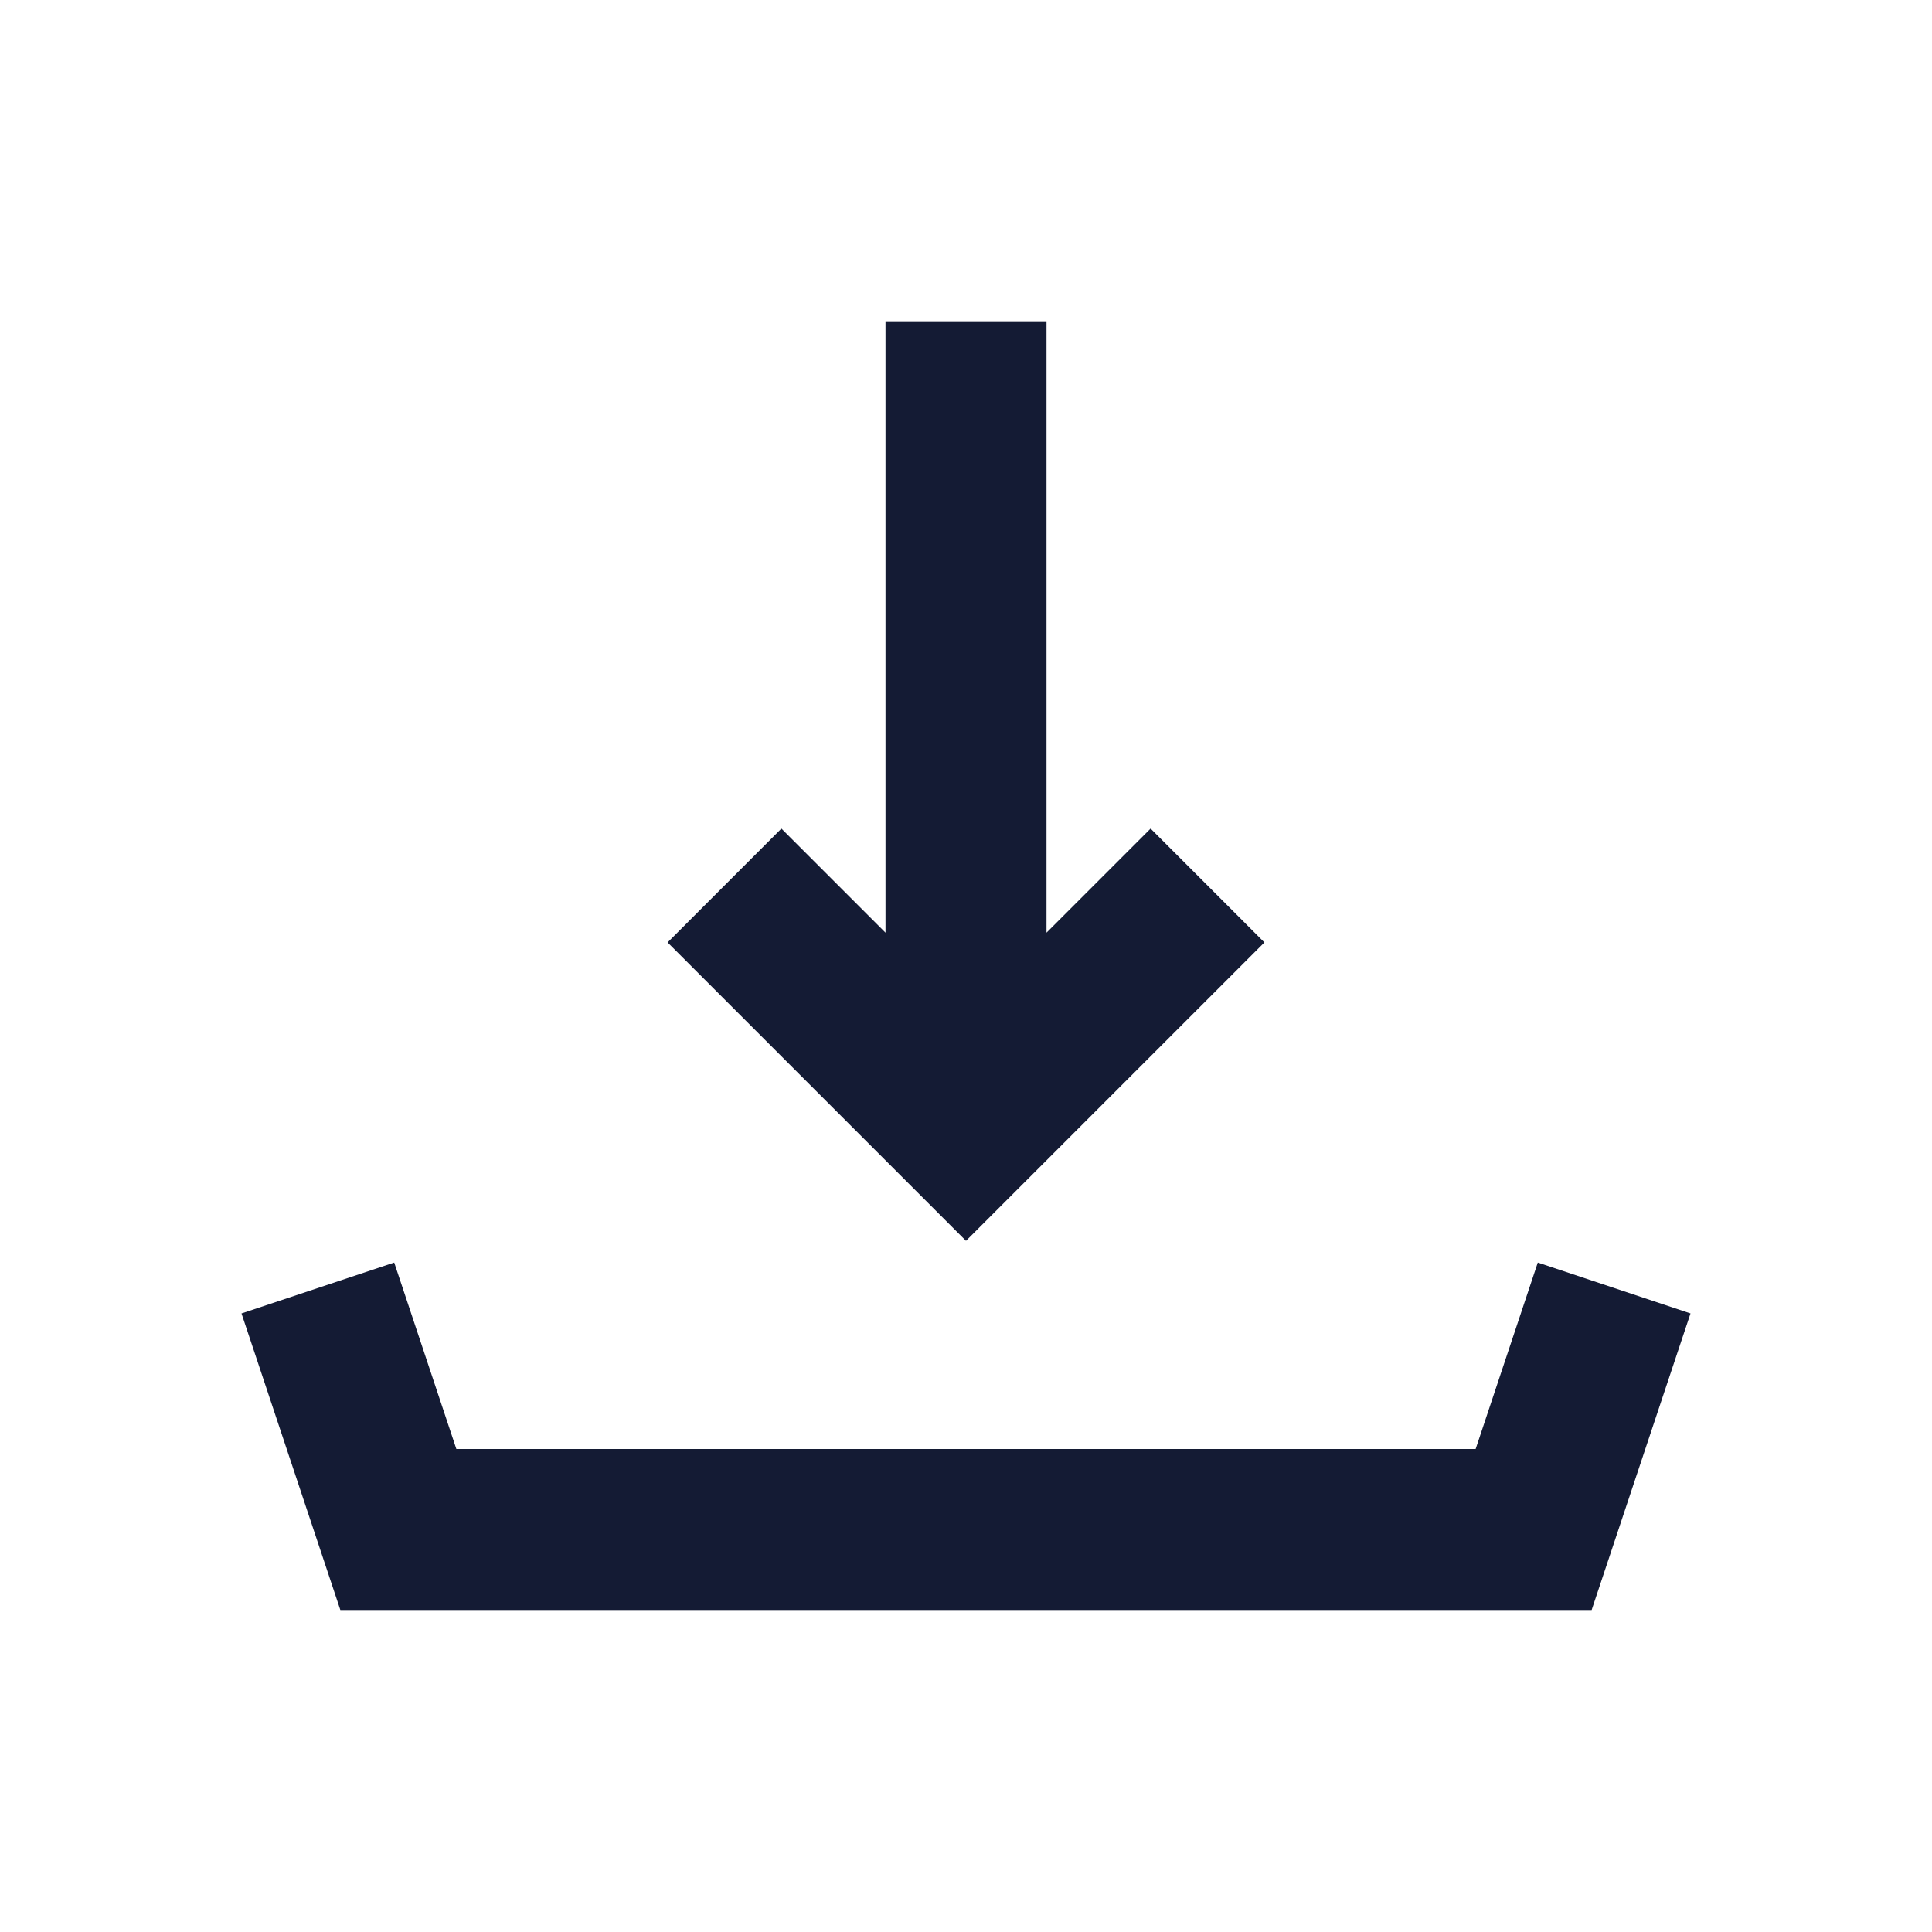 <svg width="24" height="24" viewBox="0 0 24 24" fill="none" xmlns="http://www.w3.org/2000/svg">
<path fill-rule="evenodd" clip-rule="evenodd" d="M13 4L13 11.586L14.293 10.293L15.707 11.707L12 15.414L8.293 11.707L9.707 10.293L11 11.586L11 4H13Z" fill="#141B34"/>
<path fill-rule="evenodd" clip-rule="evenodd" d="M5.669 18L4.897 15.684L3 16.316L4.228 20H19.772L21 16.316L19.103 15.684L18.331 18H5.669Z" fill="#141B34"/>
</svg>
